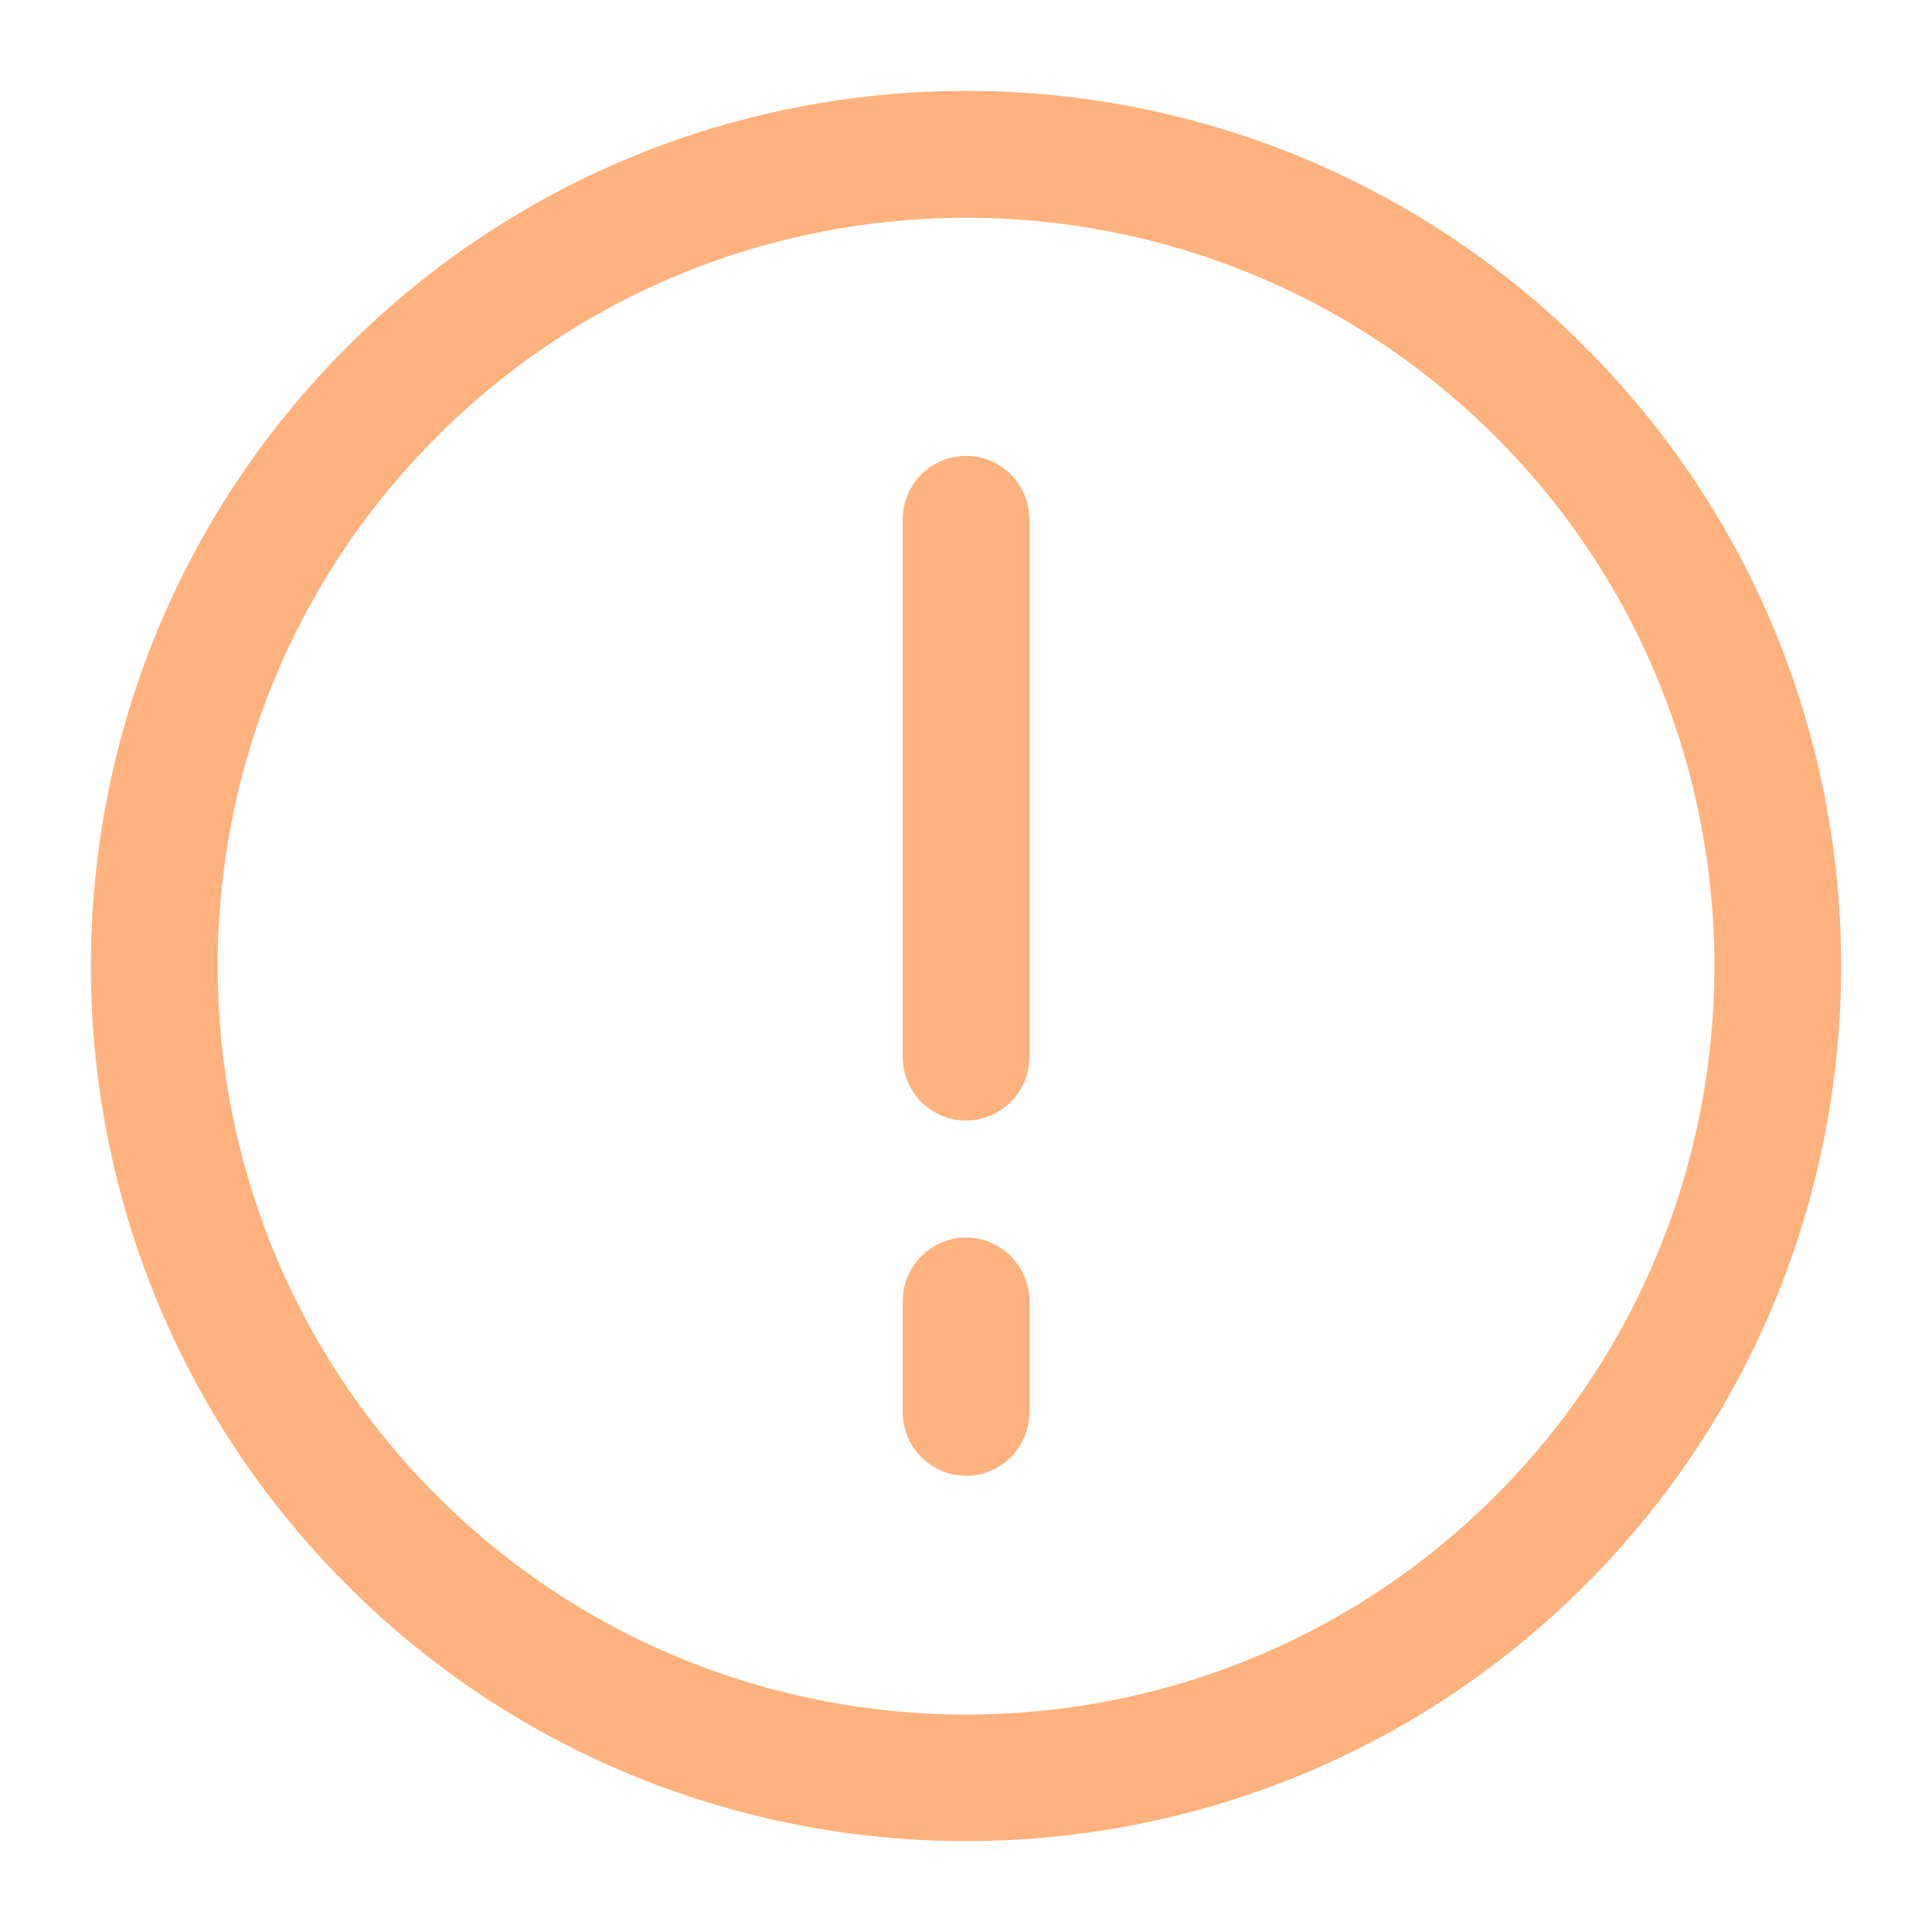 <svg width="17" height="17" viewBox="0 0 17 17" fill="none" xmlns="http://www.w3.org/2000/svg">
<path d="M13.806 3.195C10.879 0.268 6.122 0.268 3.195 3.195C0.268 6.122 0.268 10.882 3.195 13.806C4.657 15.268 6.579 16 8.5 16C10.422 16 12.344 15.268 13.806 13.806C16.732 10.879 16.732 6.122 13.806 3.195ZM13.302 13.302C10.654 15.95 6.347 15.947 3.702 13.302C1.053 10.654 1.053 6.347 3.702 3.702C5.023 2.378 6.763 1.716 8.5 1.716C10.238 1.716 11.978 2.378 13.302 3.702C15.947 6.347 15.947 10.654 13.302 13.302Z" fill="#FFB27D" stroke="#FFB27D" stroke-width="0.4"/>
<path d="M8.5 4.211C8.304 4.211 8.143 4.372 8.143 4.568V9.302C8.143 9.499 8.304 9.66 8.5 9.66C8.697 9.66 8.858 9.499 8.858 9.302V4.568C8.858 4.372 8.697 4.211 8.5 4.211Z" fill="#FFB27D" stroke="#FFB27D" stroke-width="0.4"/>
<path d="M8.5 11.089C8.304 11.089 8.143 11.251 8.143 11.447V12.428C8.143 12.625 8.304 12.786 8.5 12.786C8.697 12.786 8.858 12.625 8.858 12.428V11.447C8.858 11.251 8.697 11.089 8.5 11.089Z" fill="#FFB27D" stroke="#FFB27D" stroke-width="0.4"/>
</svg>
